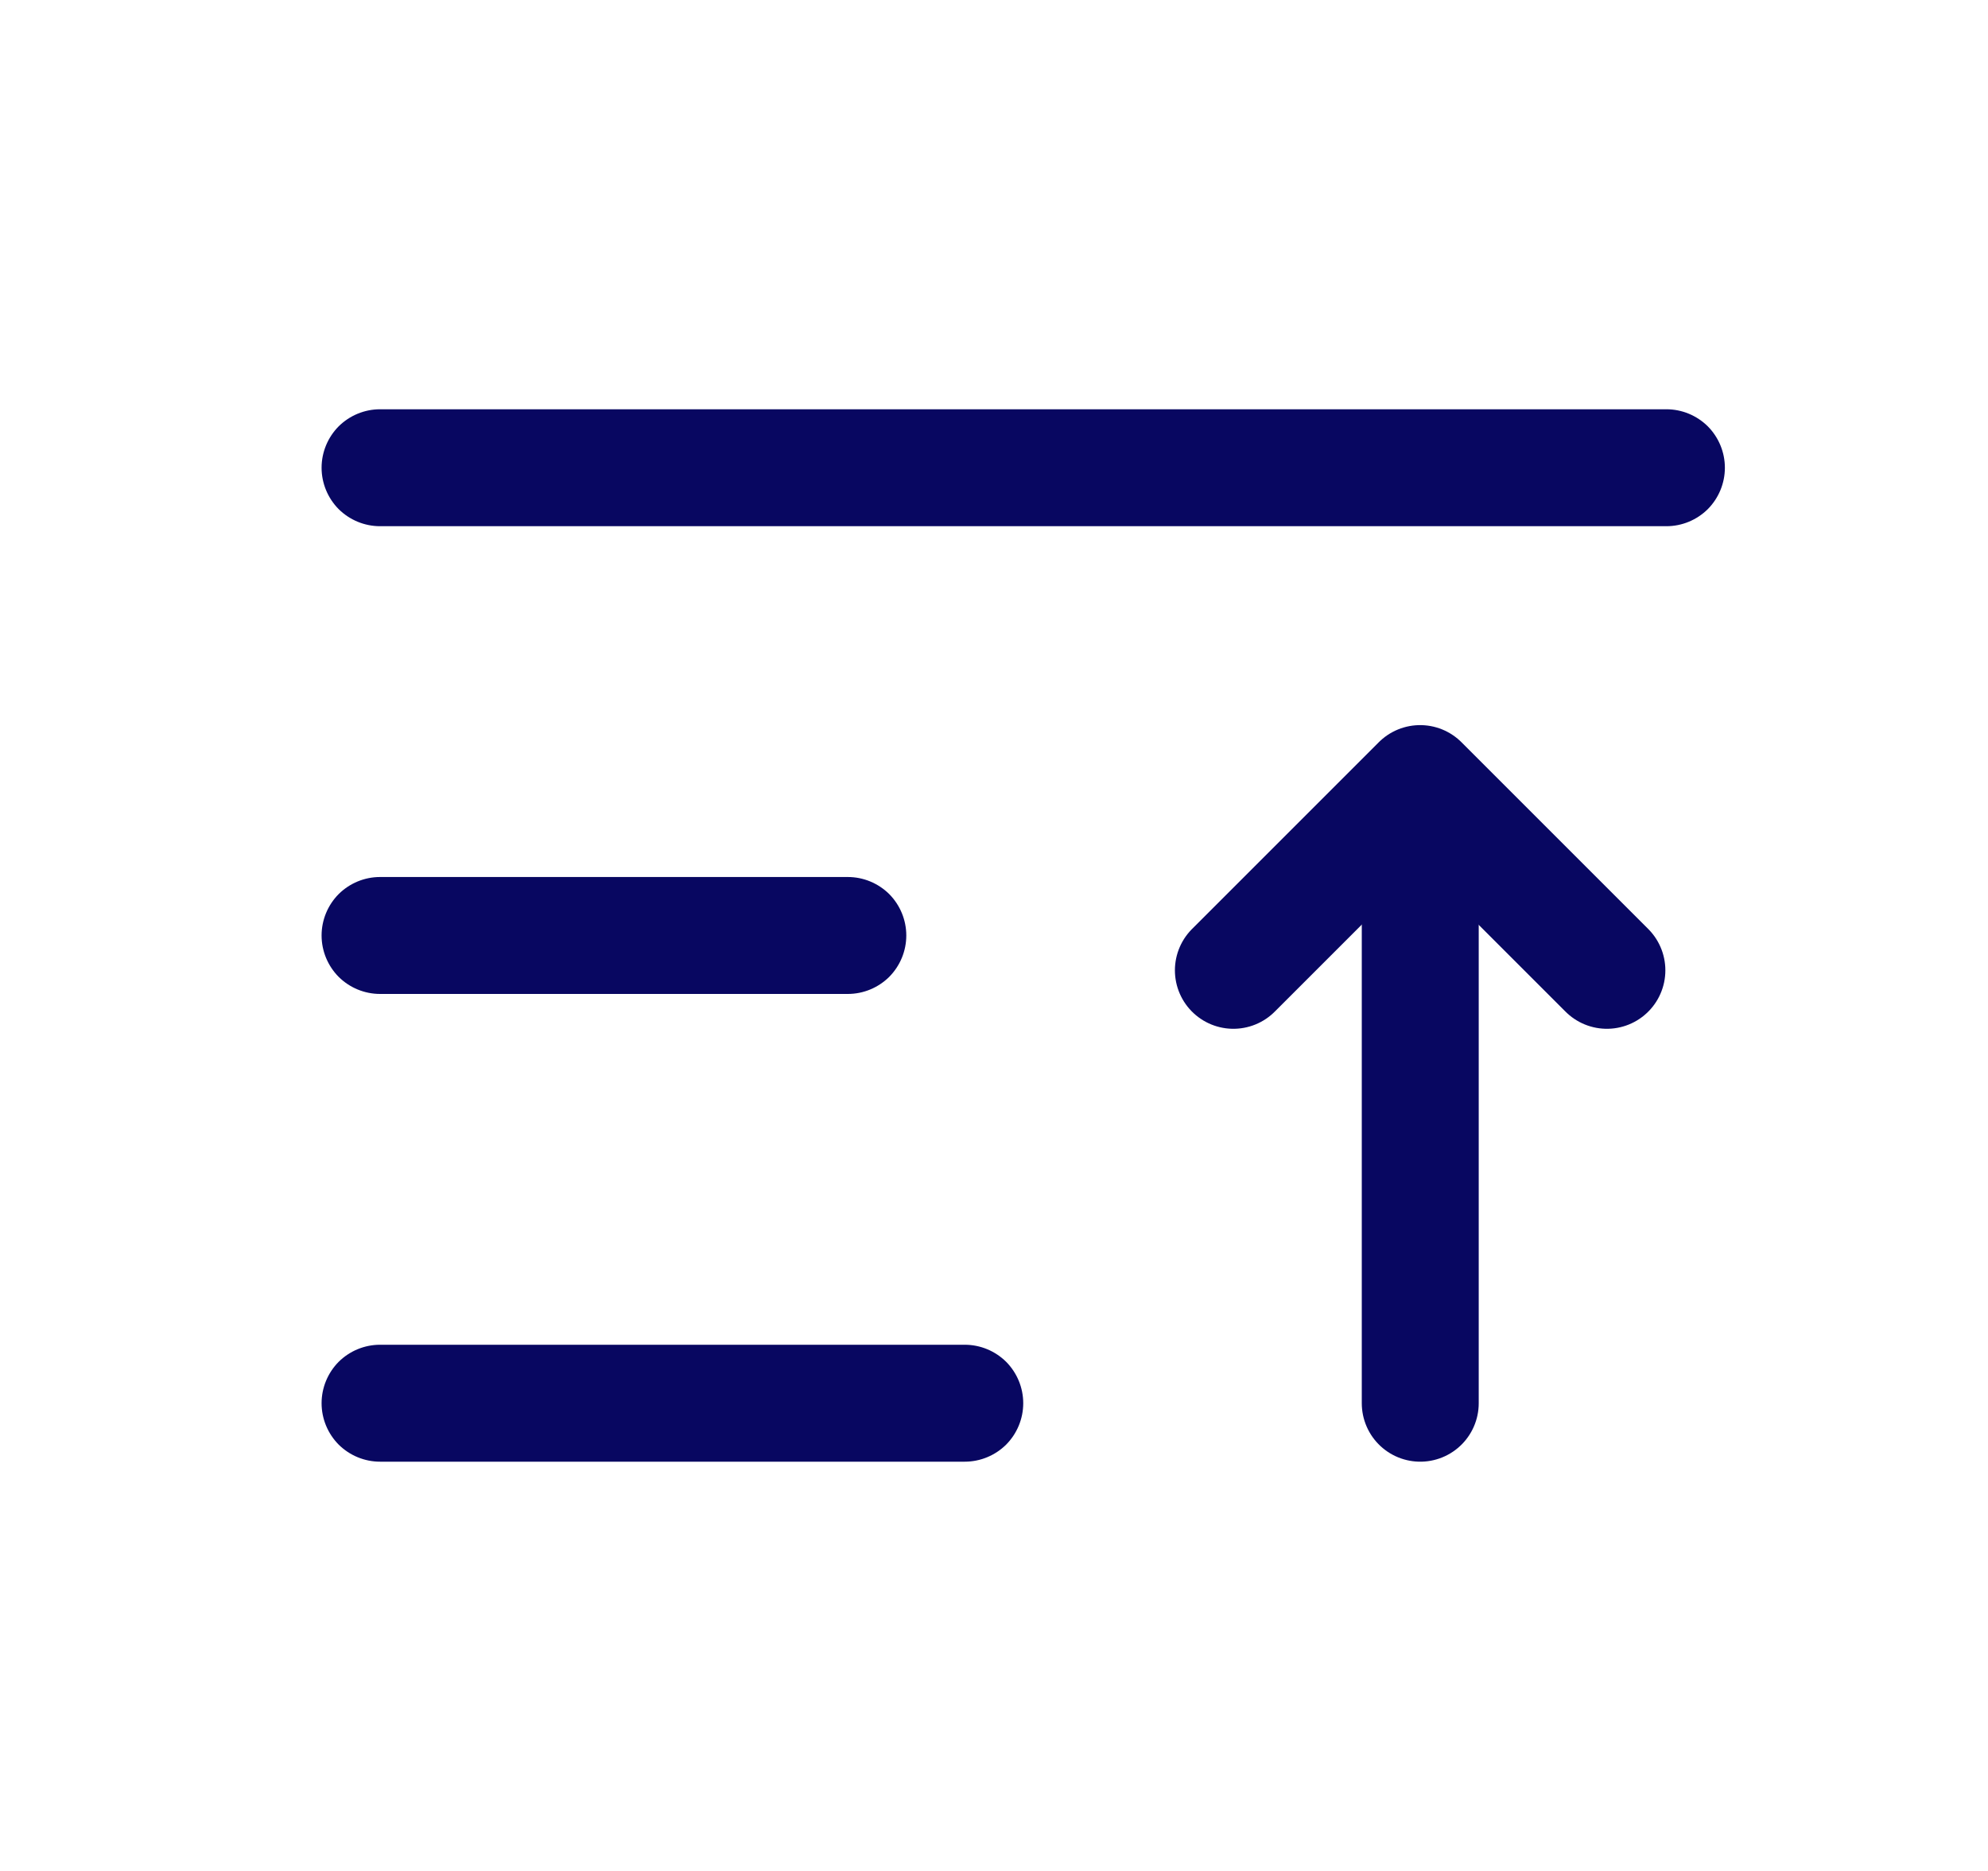 <svg width="17" height="16" viewBox="0 0 17 16" fill="none" xmlns="http://www.w3.org/2000/svg">
<path d="M2.75 4C2.75 3.867 2.803 3.74 2.896 3.646C2.99 3.553 3.117 3.5 3.25 3.5H14.25C14.383 3.5 14.51 3.553 14.604 3.646C14.697 3.74 14.75 3.867 14.75 4C14.75 4.133 14.697 4.26 14.604 4.354C14.51 4.447 14.383 4.5 14.25 4.5H3.25C3.117 4.5 2.99 4.447 2.896 4.354C2.803 4.26 2.75 4.133 2.75 4ZM3.25 8.5H7.25C7.383 8.5 7.51 8.447 7.604 8.354C7.697 8.26 7.75 8.133 7.75 8C7.75 7.867 7.697 7.74 7.604 7.646C7.51 7.553 7.383 7.5 7.25 7.5H3.25C3.117 7.5 2.99 7.553 2.896 7.646C2.803 7.74 2.75 7.867 2.75 8C2.75 8.133 2.803 8.26 2.896 8.354C2.99 8.447 3.117 8.5 3.25 8.5ZM8.25 11.5H3.25C3.117 11.5 2.99 11.553 2.896 11.646C2.803 11.74 2.75 11.867 2.75 12C2.75 12.133 2.803 12.26 2.896 12.354C2.99 12.447 3.117 12.5 3.25 12.5H8.25C8.383 12.5 8.51 12.447 8.604 12.354C8.697 12.26 8.75 12.133 8.75 12C8.75 11.867 8.697 11.74 8.604 11.646C8.51 11.553 8.383 11.5 8.25 11.5Z" fill="#080761"/>
<path d="M12.145 12V7" stroke="#080761" stroke-linecap="round" stroke-linejoin="round"/>
<path d="M10.547 8.298L12.144 6.701L13.741 8.298" stroke="#080761" stroke-linecap="round" stroke-linejoin="round"/>
</svg>
